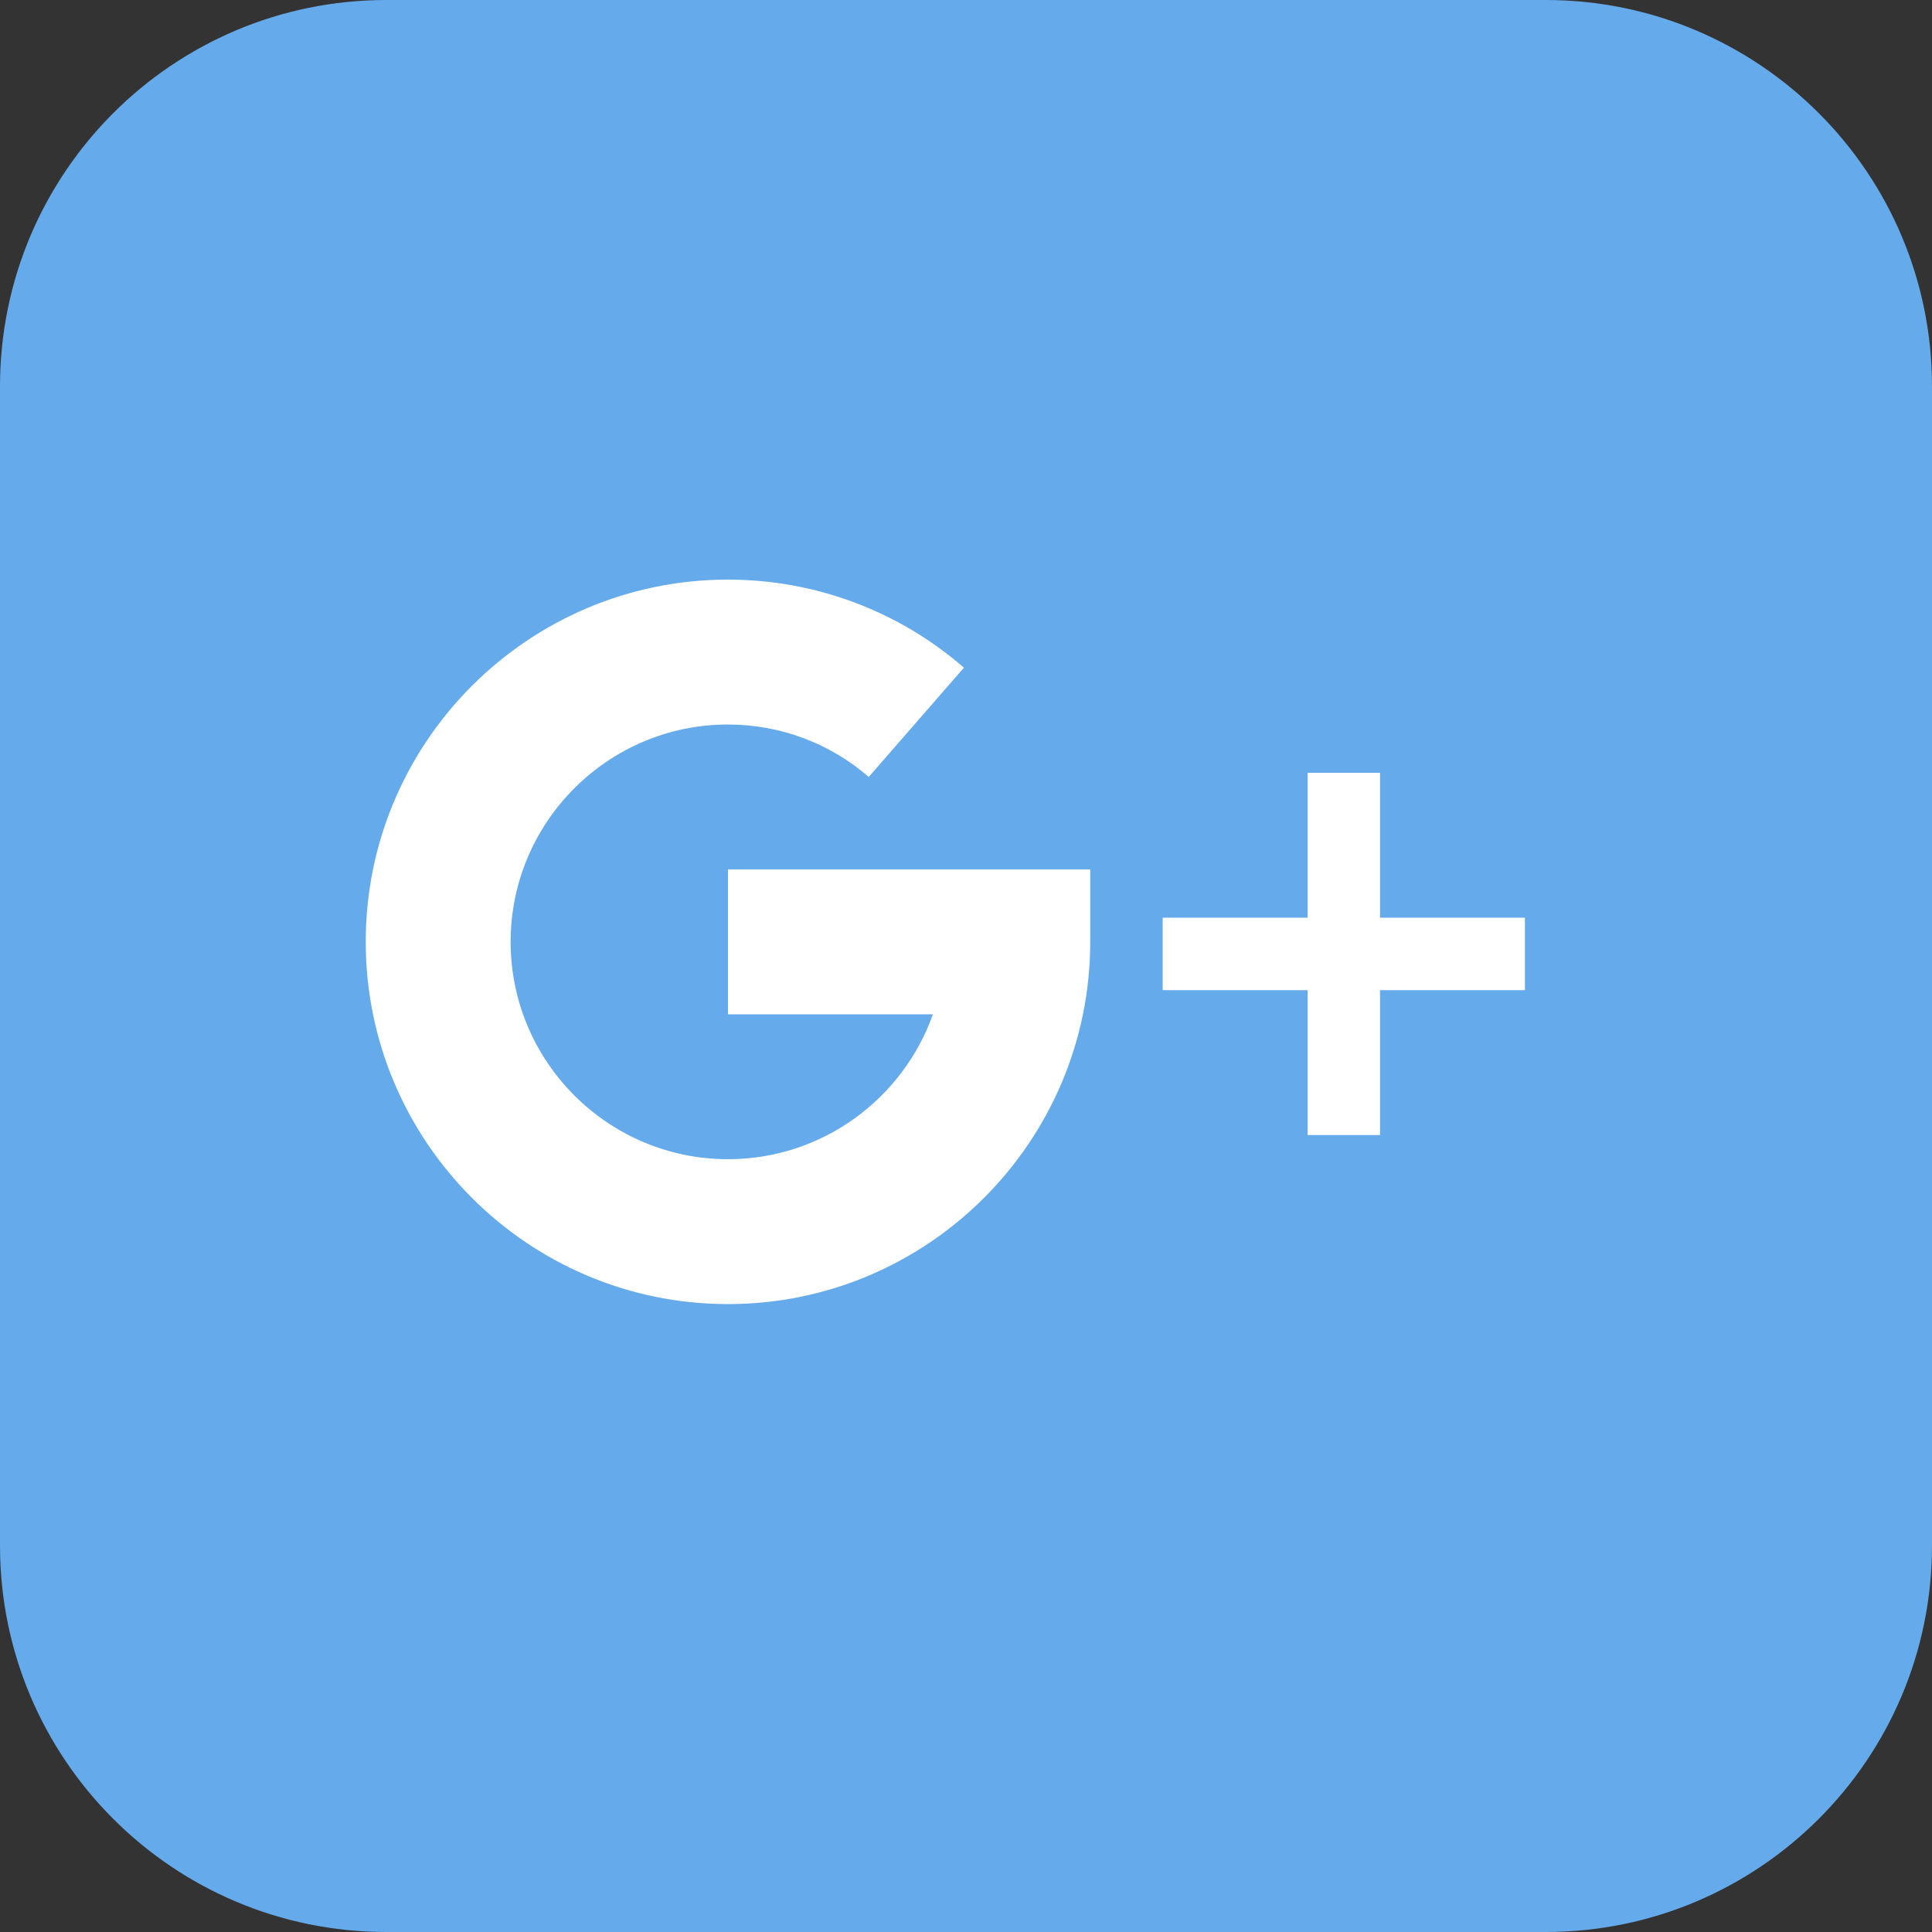 <svg width="40" height="40" viewBox="0 0 40 40" fill="none" xmlns="http://www.w3.org/2000/svg">
    <rect x="0" y="0" width="40" height="40" fill="#333333" stroke="none"/>
    <path d="M0 8C0 3.582 3.582 0 8 0H32C36.418 0 40 3.582 40 8V32C40 36.418 36.418 40 32 40H8C3.582 40 0 36.418 0 32V8Z" fill="#65AAEA"/>
    <path d="M28.572 19V16H27.072V19H24.072V20.5H27.072V23.5H28.572V20.5H31.572V19H28.572Z" fill="white"/>
    <path d="M15.072 18V21H19.315C18.695 22.746 17.027 24 15.072 24C12.591 24 10.572 21.981 10.572 19.5C10.572 17.019 12.591 15 15.072 15C16.147 15 17.182 15.386 17.986 16.086L19.957 13.824C18.607 12.648 16.873 12 15.072 12C10.936 12 7.572 15.364 7.572 19.5C7.572 23.636 10.936 27 15.072 27C19.207 27 22.572 23.636 22.572 19.5V18H15.072Z" fill="white"/>
</svg>
